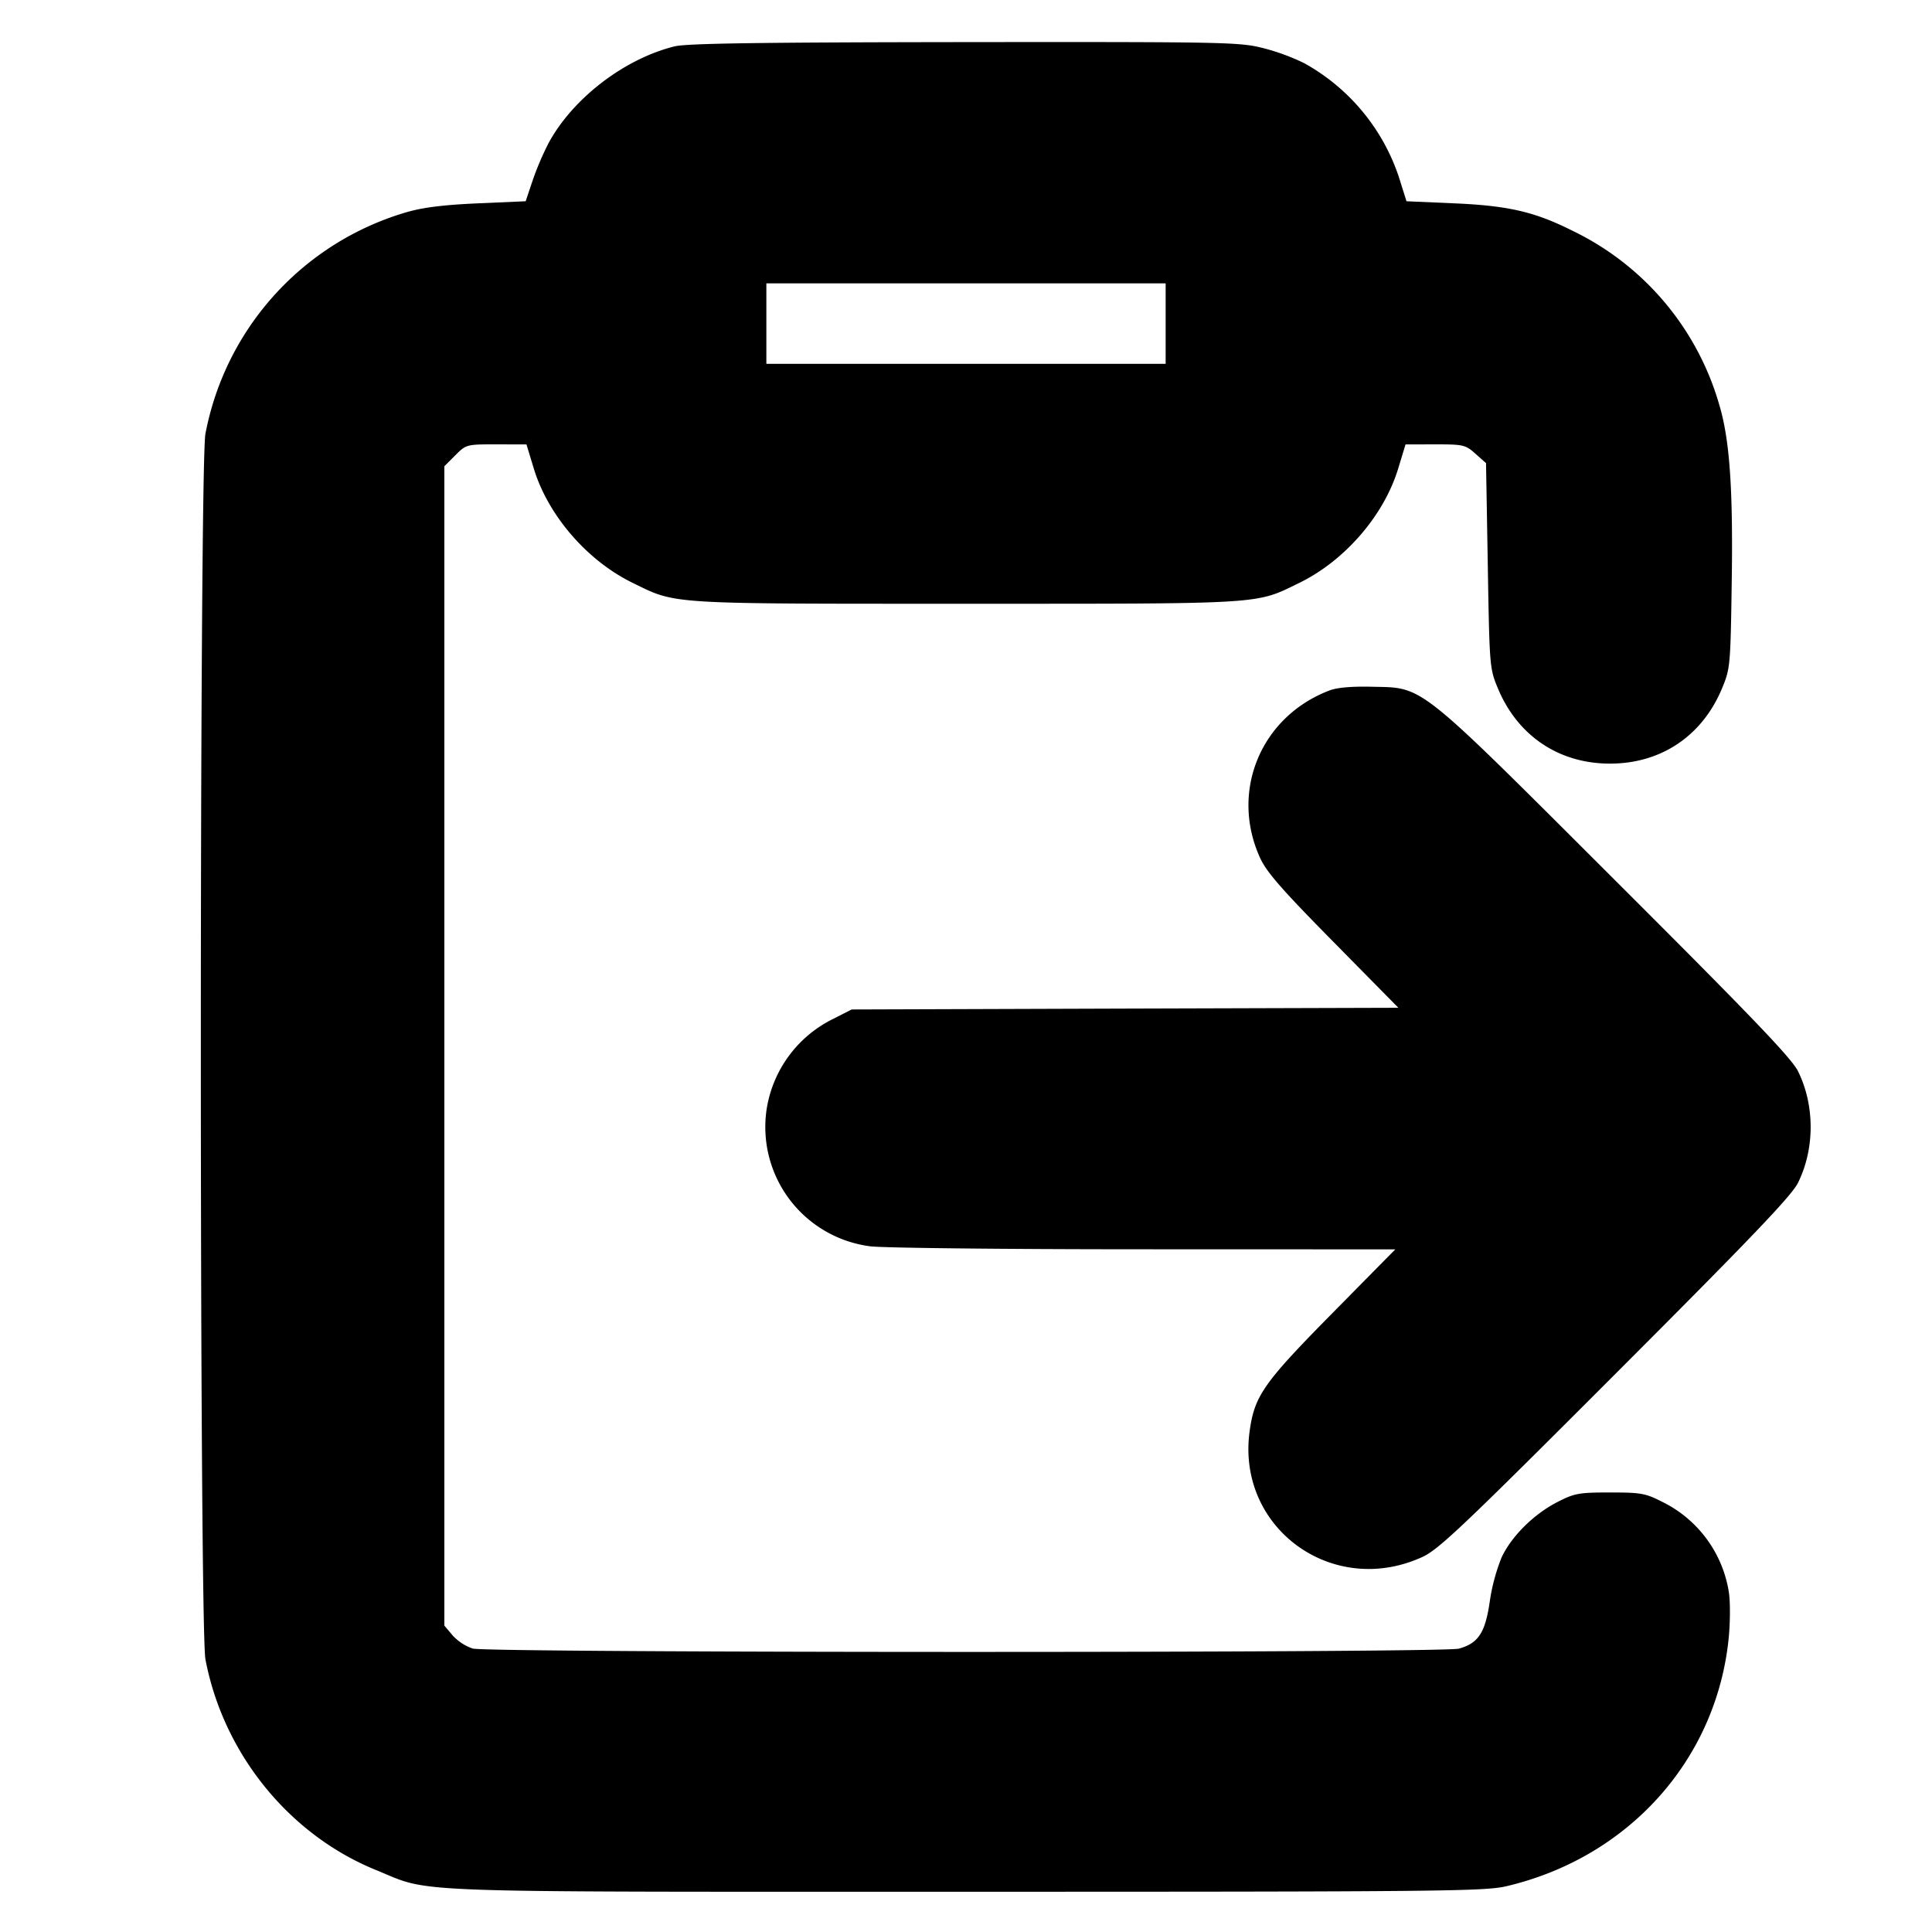 <svg xmlns="http://www.w3.org/2000/svg" width="24" height="24" fill="none" stroke="currentColor" stroke-linecap="round" stroke-linejoin="round" stroke-width="3"><path fill="#000" fill-rule="evenodd" stroke="none" d="M8.38.576c-.623.154-1.262.644-1.563 1.197a3.6 3.6 0 0 0-.199.465L6.53 2.5l-.595.026c-.424.019-.679.05-.888.111a3.56 3.56 0 0 0-2.495 2.751c-.076.399-.076 14.825 0 15.224.221 1.168 1.036 2.177 2.116 2.617.712.29.191.271 7.332.271 5.895 0 6.444-.006 6.71-.068 1.52-.356 2.611-1.571 2.764-3.079.019-.186.021-.44.004-.564a1.51 1.51 0 0 0-.83-1.133c-.208-.106-.264-.116-.648-.116s-.44.01-.648.116c-.294.149-.577.428-.699.692a2.4 2.4 0 0 0-.147.549c-.056.386-.142.516-.383.583-.2.055-12.05.054-12.25-.001a.6.6 0 0 1-.25-.163l-.103-.122V5.792l.136-.136c.135-.135.138-.136.51-.136l.374.001.091.299c.177.583.663 1.145 1.229 1.421.548.268.405.259 4.14.259s3.592.009 4.14-.259c.566-.276 1.052-.838 1.229-1.421l.091-.299.369-.001c.352 0 .376.006.5.117l.131.116.022 1.274c.021 1.253.023 1.277.124 1.521.246.593.759.938 1.394.938s1.148-.345 1.393-.938c.1-.241.104-.278.119-1.308.018-1.157-.025-1.775-.152-2.202a3.46 3.46 0 0 0-1.827-2.172c-.468-.235-.796-.311-1.467-.34l-.594-.026-.097-.308A2.53 2.53 0 0 0 16.198.783a2.7 2.7 0 0 0-.501-.184C15.4.523 15.25.52 11.984.523 9.427.526 8.53.539 8.38.576m6.1 3.444v.5H9.52v-1h4.96zm2.036 4.557c-.855.325-1.24 1.255-.862 2.082.081.176.27.392.91 1.041l.807.819-3.395.01-3.396.011-.228.116a1.51 1.51 0 0 0-.829 1.126 1.494 1.494 0 0 0 1.287 1.7c.138.02 1.661.037 3.386.037l3.137.001-.789.8c-.85.862-.961 1.021-1.021 1.462-.163 1.2 1.031 2.069 2.145 1.56.203-.093.499-.373 2.398-2.274 1.689-1.69 2.189-2.213 2.269-2.374.21-.423.21-.965 0-1.388-.08-.161-.576-.678-2.269-2.368-2.487-2.483-2.372-2.392-3.026-2.407-.246-.006-.431.01-.524.046"/></svg>